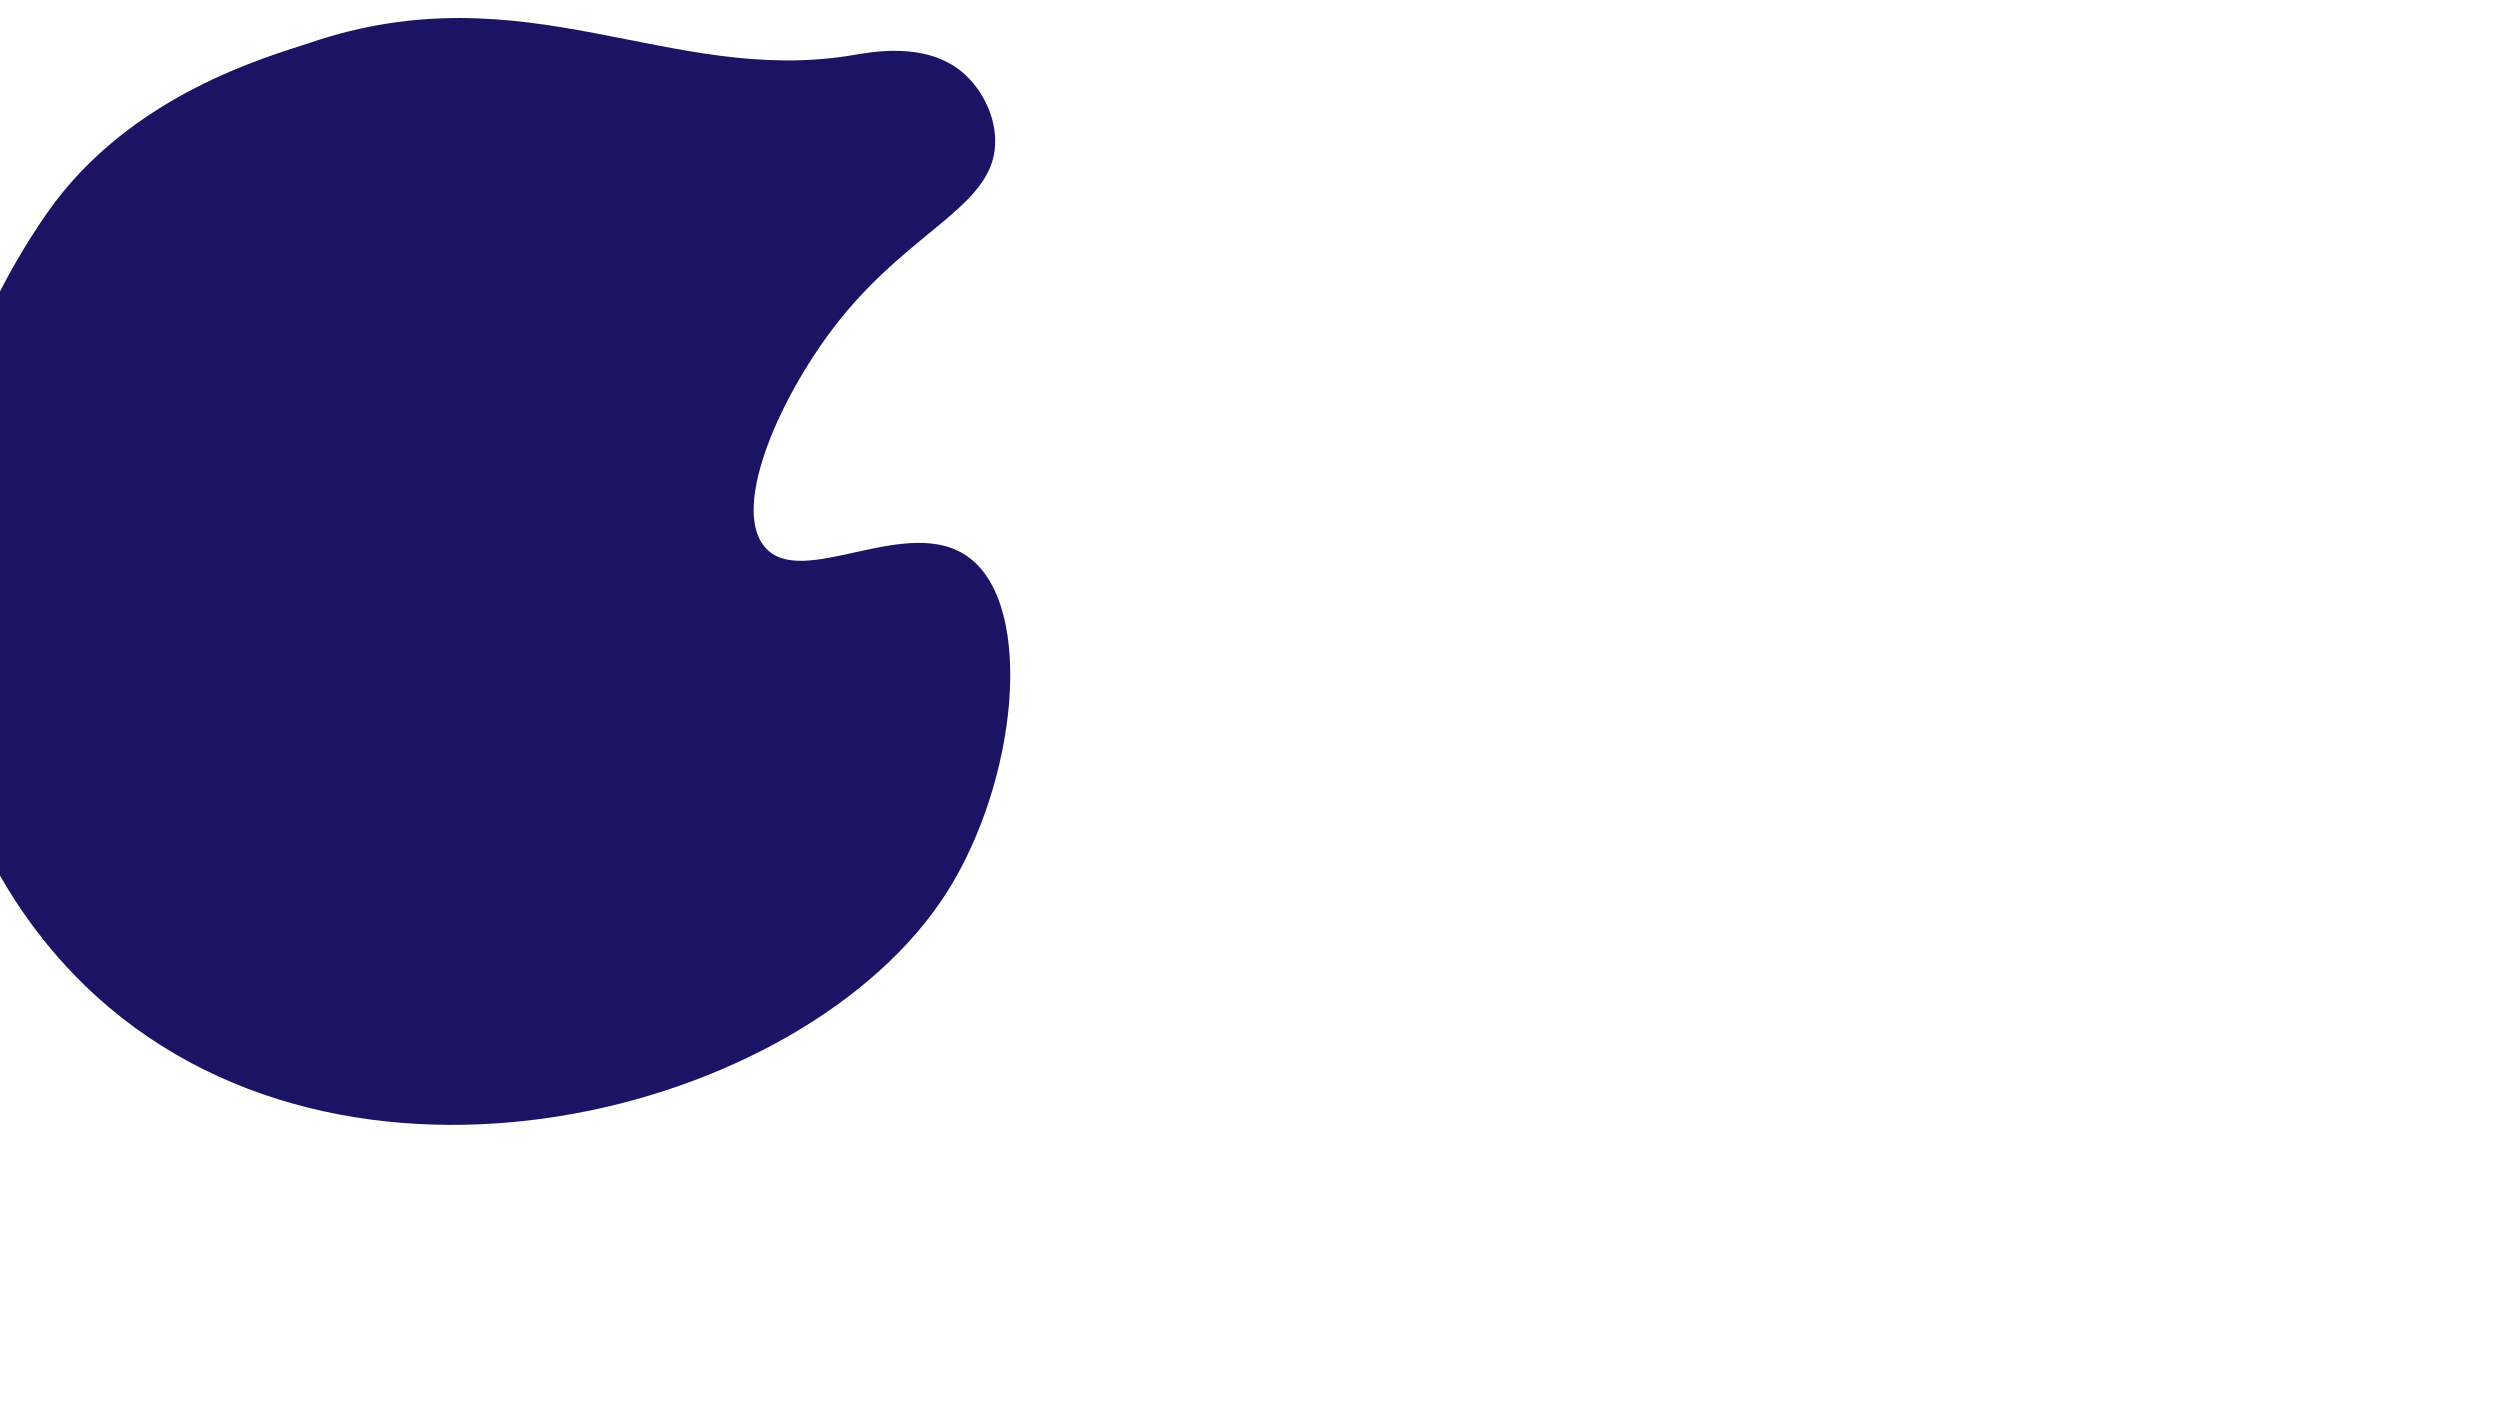 <?xml version="1.0" encoding="utf-8"?>
<!-- Generator: Adobe Illustrator 23.0.0, SVG Export Plug-In . SVG Version: 6.00 Build 0)  -->
<svg version="1.1" id="Layer_1" xmlns="http://www.w3.org/2000/svg" xmlns:xlink="http://www.w3.org/1999/xlink" x="0px" y="0px"
	 viewBox="0 0 1920 1080" style="enable-background:new 0 0 1920 1080;" xml:space="preserve">
<style type="text/css">
	.st0{fill:#1B1464;}
</style>
<path class="st0" d="M35.8,164.1C99.9,71.7,208.4,42.9,237.9,32.9c166.5-56.6,275.8,33.2,417.4,9.4c14.2-2.4,55.1-10.3,83.1,12.6
	c14.4,11.8,25.3,31.7,25.9,51.8c1.6,50.4-61.7,67.2-118.8,138.2c-45,56-84.5,143.6-58.3,175c28.4,34.2,110.5-26.9,157.3,8.5
	c50.6,38.3,36.6,172.2-17.5,257.2C618.4,856.3,262.6,949.1,64.7,756.4C-79.8,615.8-101,361.5,35.8,164.1z"/>
</svg>
